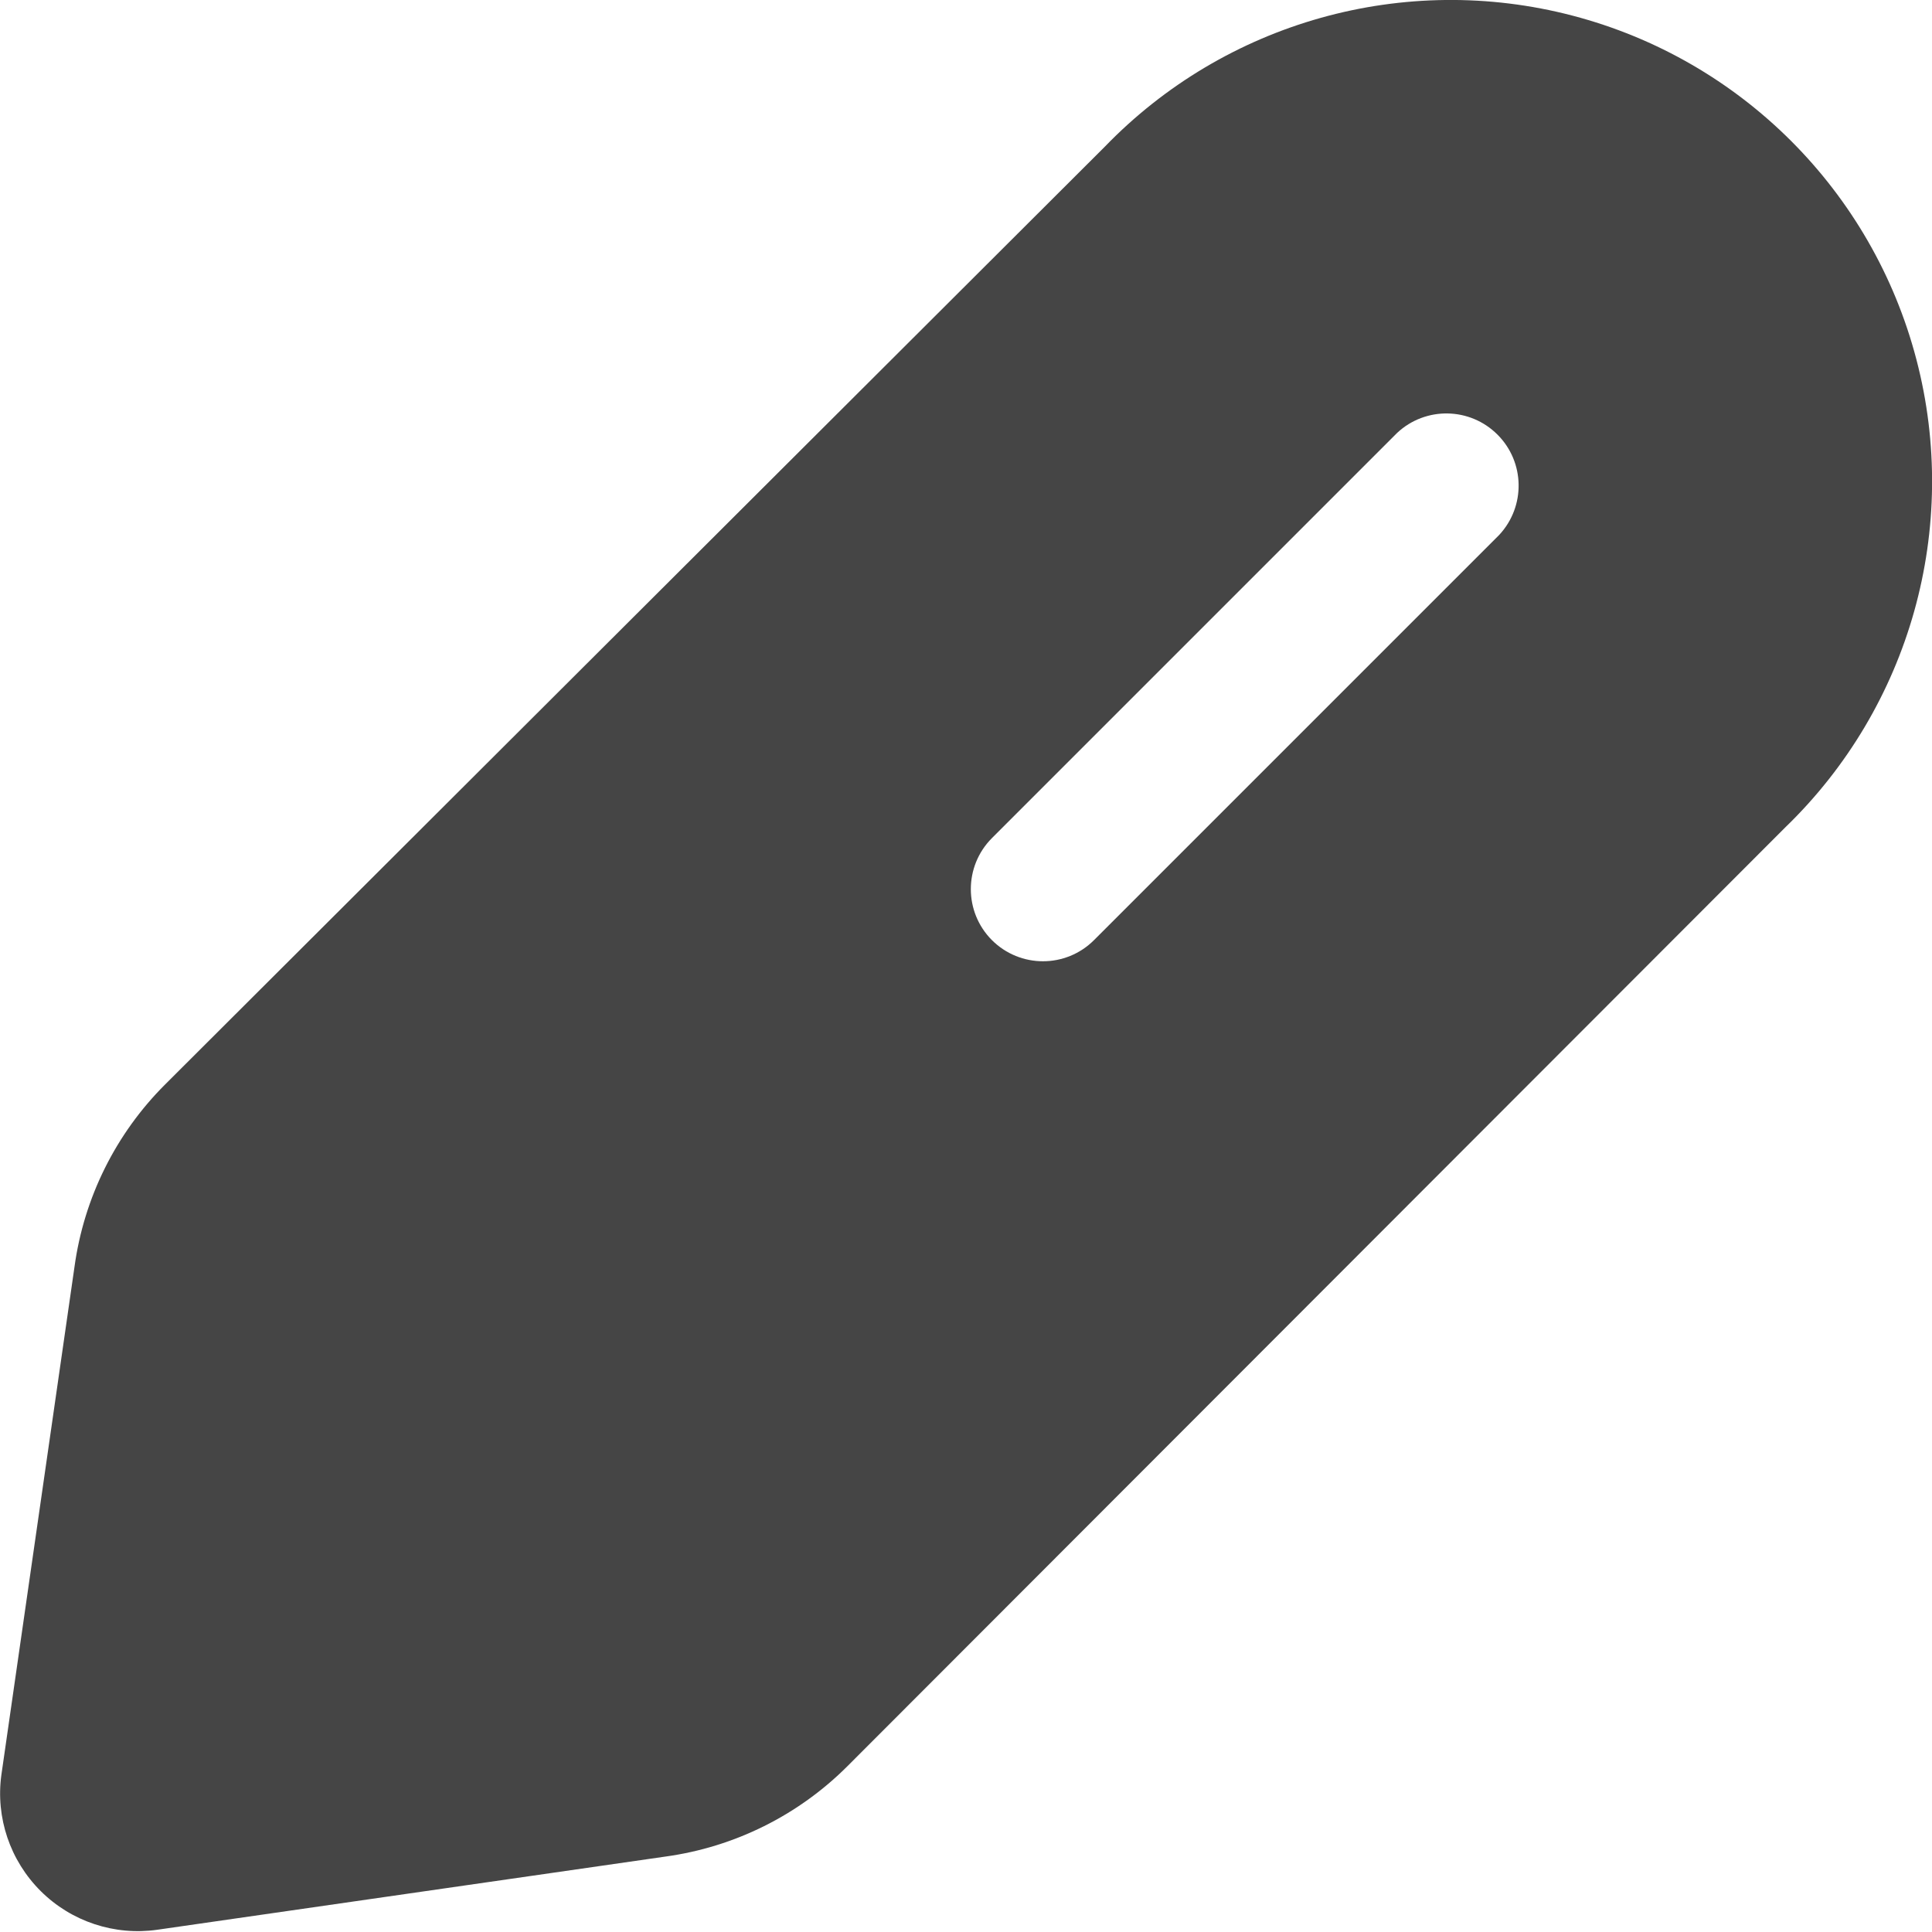 <svg width="36" height="36" viewBox="0 0 36 36" fill="none" xmlns="http://www.w3.org/2000/svg">
<path fill-rule="evenodd" clip-rule="evenodd" d="M1.389 23.599L0.026 33.07C-0.084 33.868 0.188 34.67 0.759 35.238C1.33 35.806 2.135 36.072 2.932 35.958L12.403 34.594C13.686 34.417 14.877 33.825 15.793 32.908L33.264 15.419C35.595 13.168 36.53 9.833 35.709 6.697C34.889 3.562 32.44 1.113 29.304 0.292C26.168 -0.529 22.834 0.406 20.582 2.738L3.075 20.209C2.158 21.125 1.566 22.315 1.389 23.599ZM20.385 17.518C19.86 18.043 19.009 18.043 18.483 17.518C17.959 16.993 17.959 16.142 18.483 15.617L26.035 8.065C26.565 7.571 27.391 7.586 27.903 8.098C28.416 8.61 28.43 9.436 27.936 9.967L20.385 17.518Z" fill="#454545"/>
</svg>
